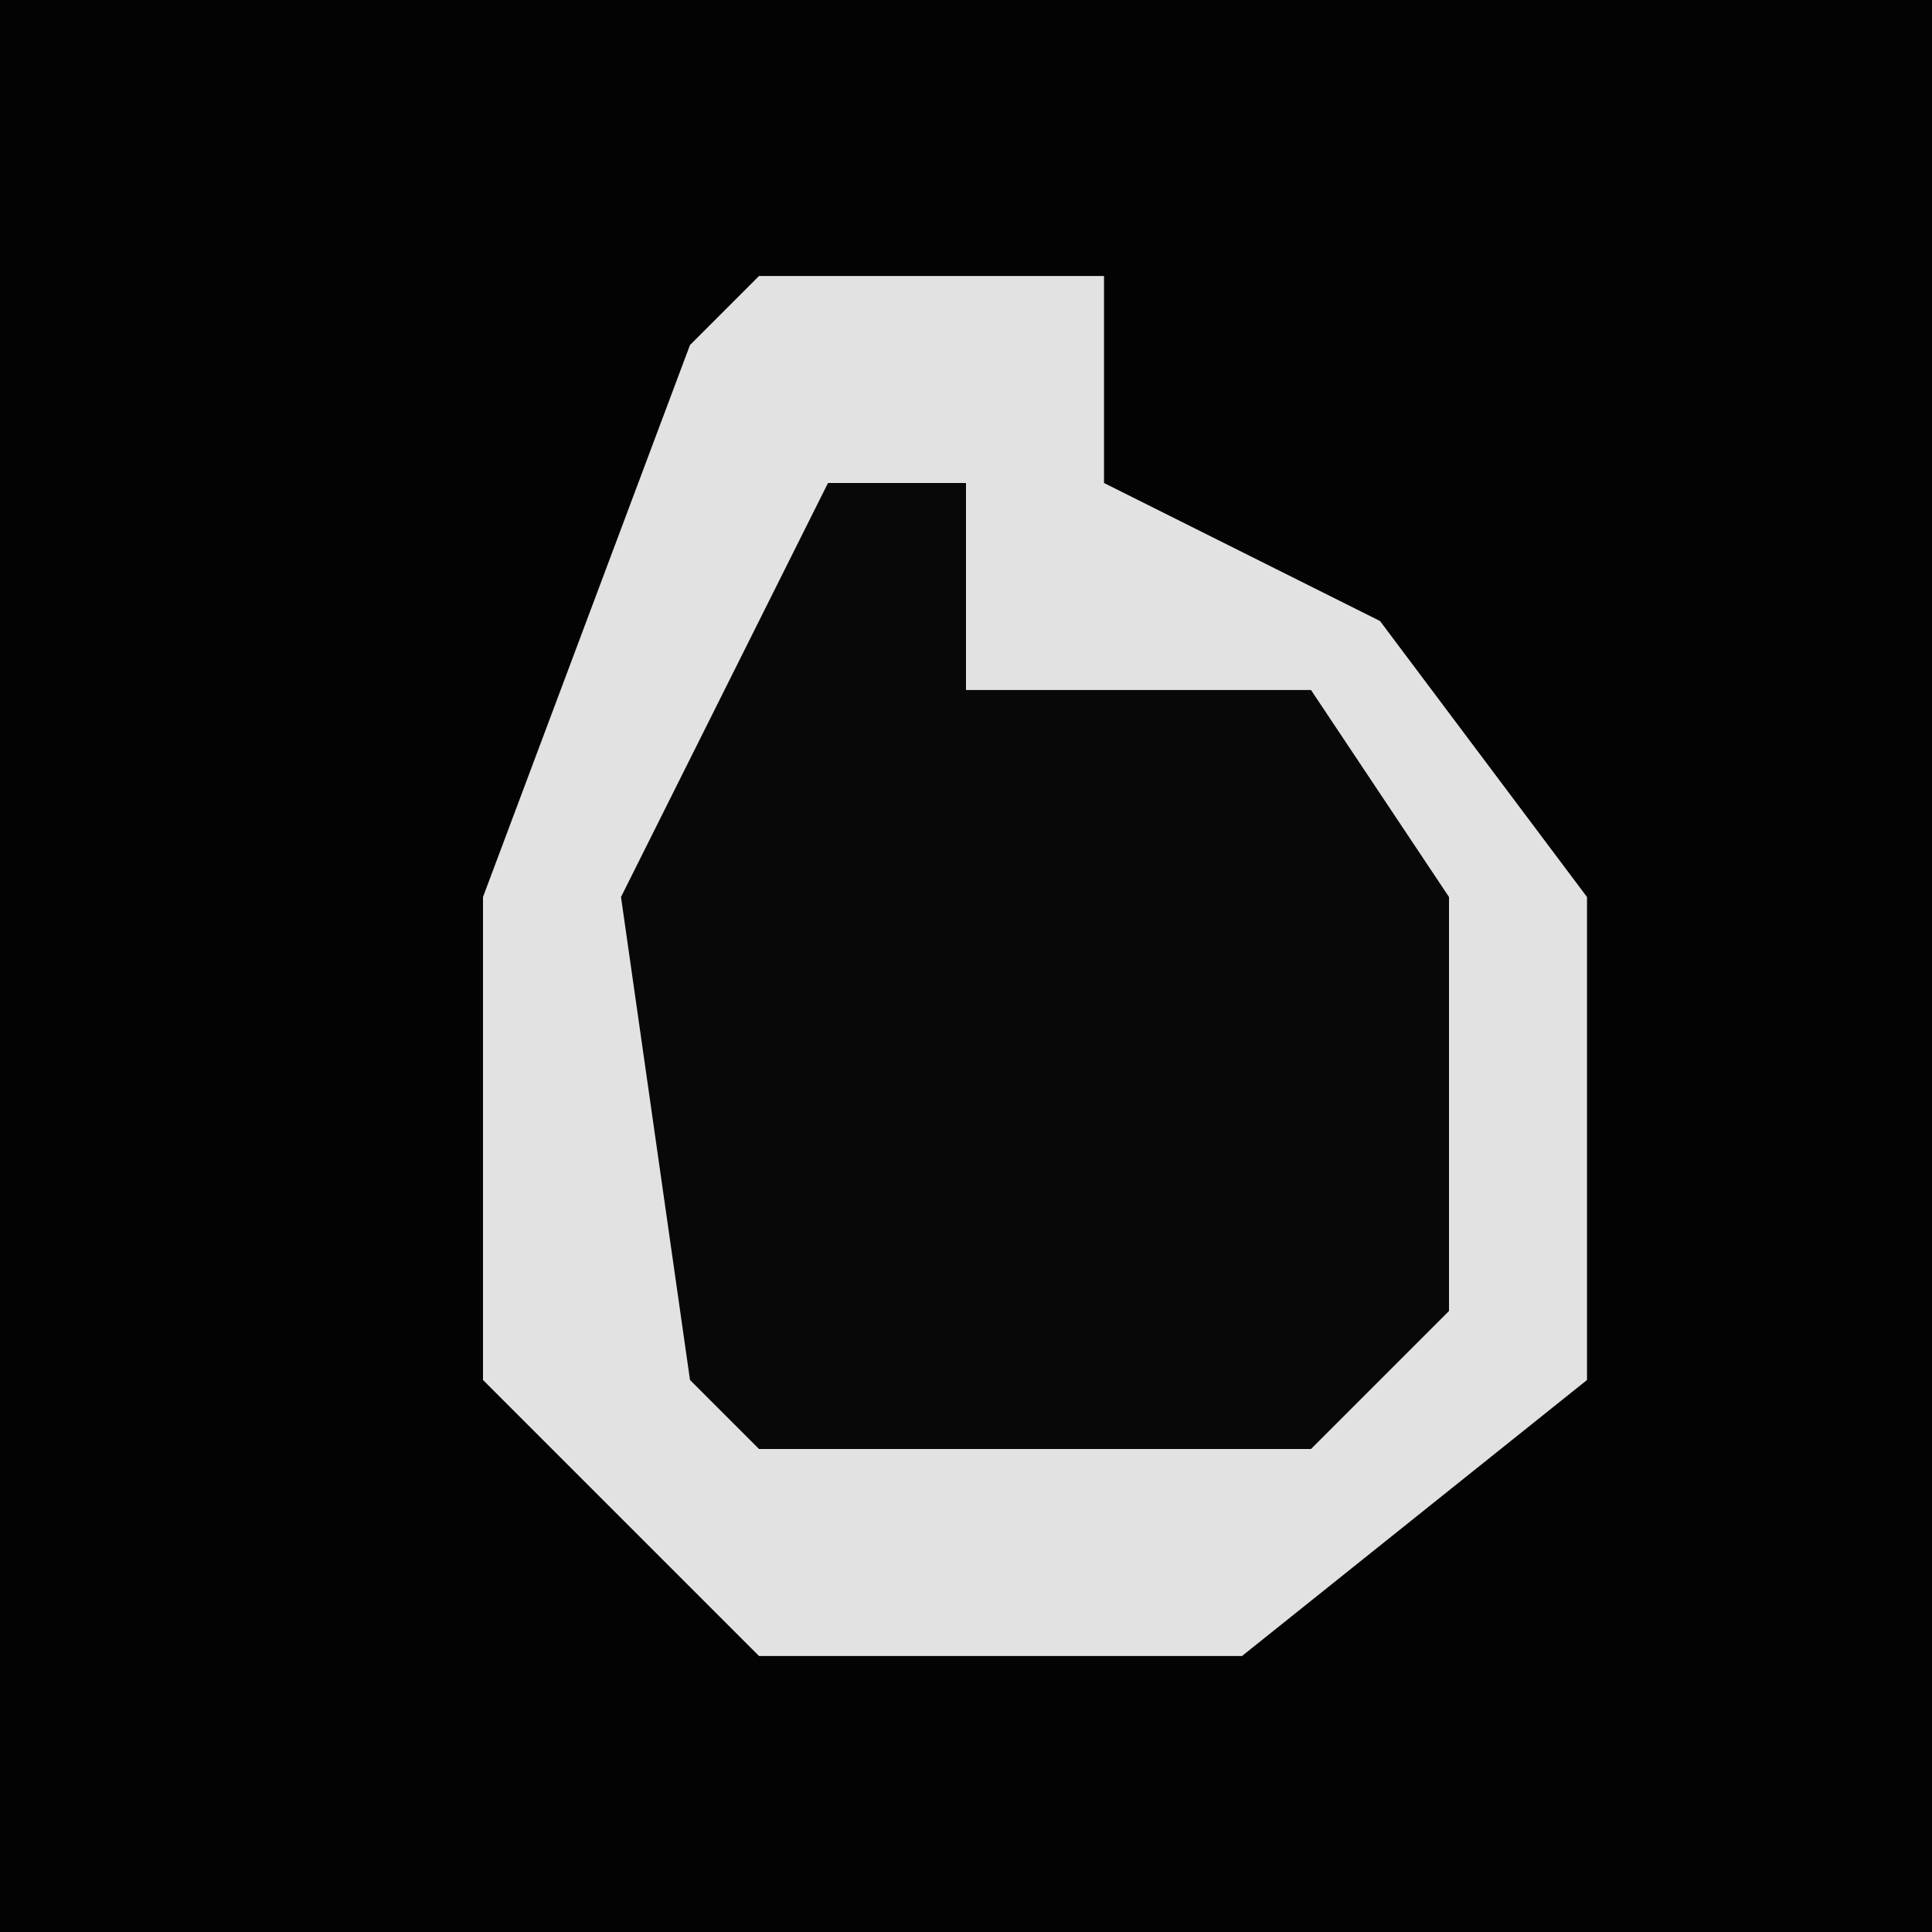 <?xml version="1.0" encoding="UTF-8"?>
<svg version="1.1" xmlns="http://www.w3.org/2000/svg" width="28" height="28">
<path d="M0,0 L28,0 L28,28 L0,28 Z " fill="#030303" transform="translate(0,0)"/>
<path d="M0,0 L5,0 L5,3 L9,5 L12,9 L12,16 L7,20 L0,20 L-4,16 L-4,9 L-1,1 Z " fill="#080808" transform="translate(11,4)"/>
<path d="M0,0 L5,0 L5,3 L9,5 L12,9 L12,16 L7,20 L0,20 L-4,16 L-4,9 L-1,1 Z M1,3 L-2,9 L-1,16 L0,17 L8,17 L10,15 L10,9 L8,6 L3,6 L3,3 Z " fill="#E2E2E2" transform="translate(11,4)"/>
</svg>
